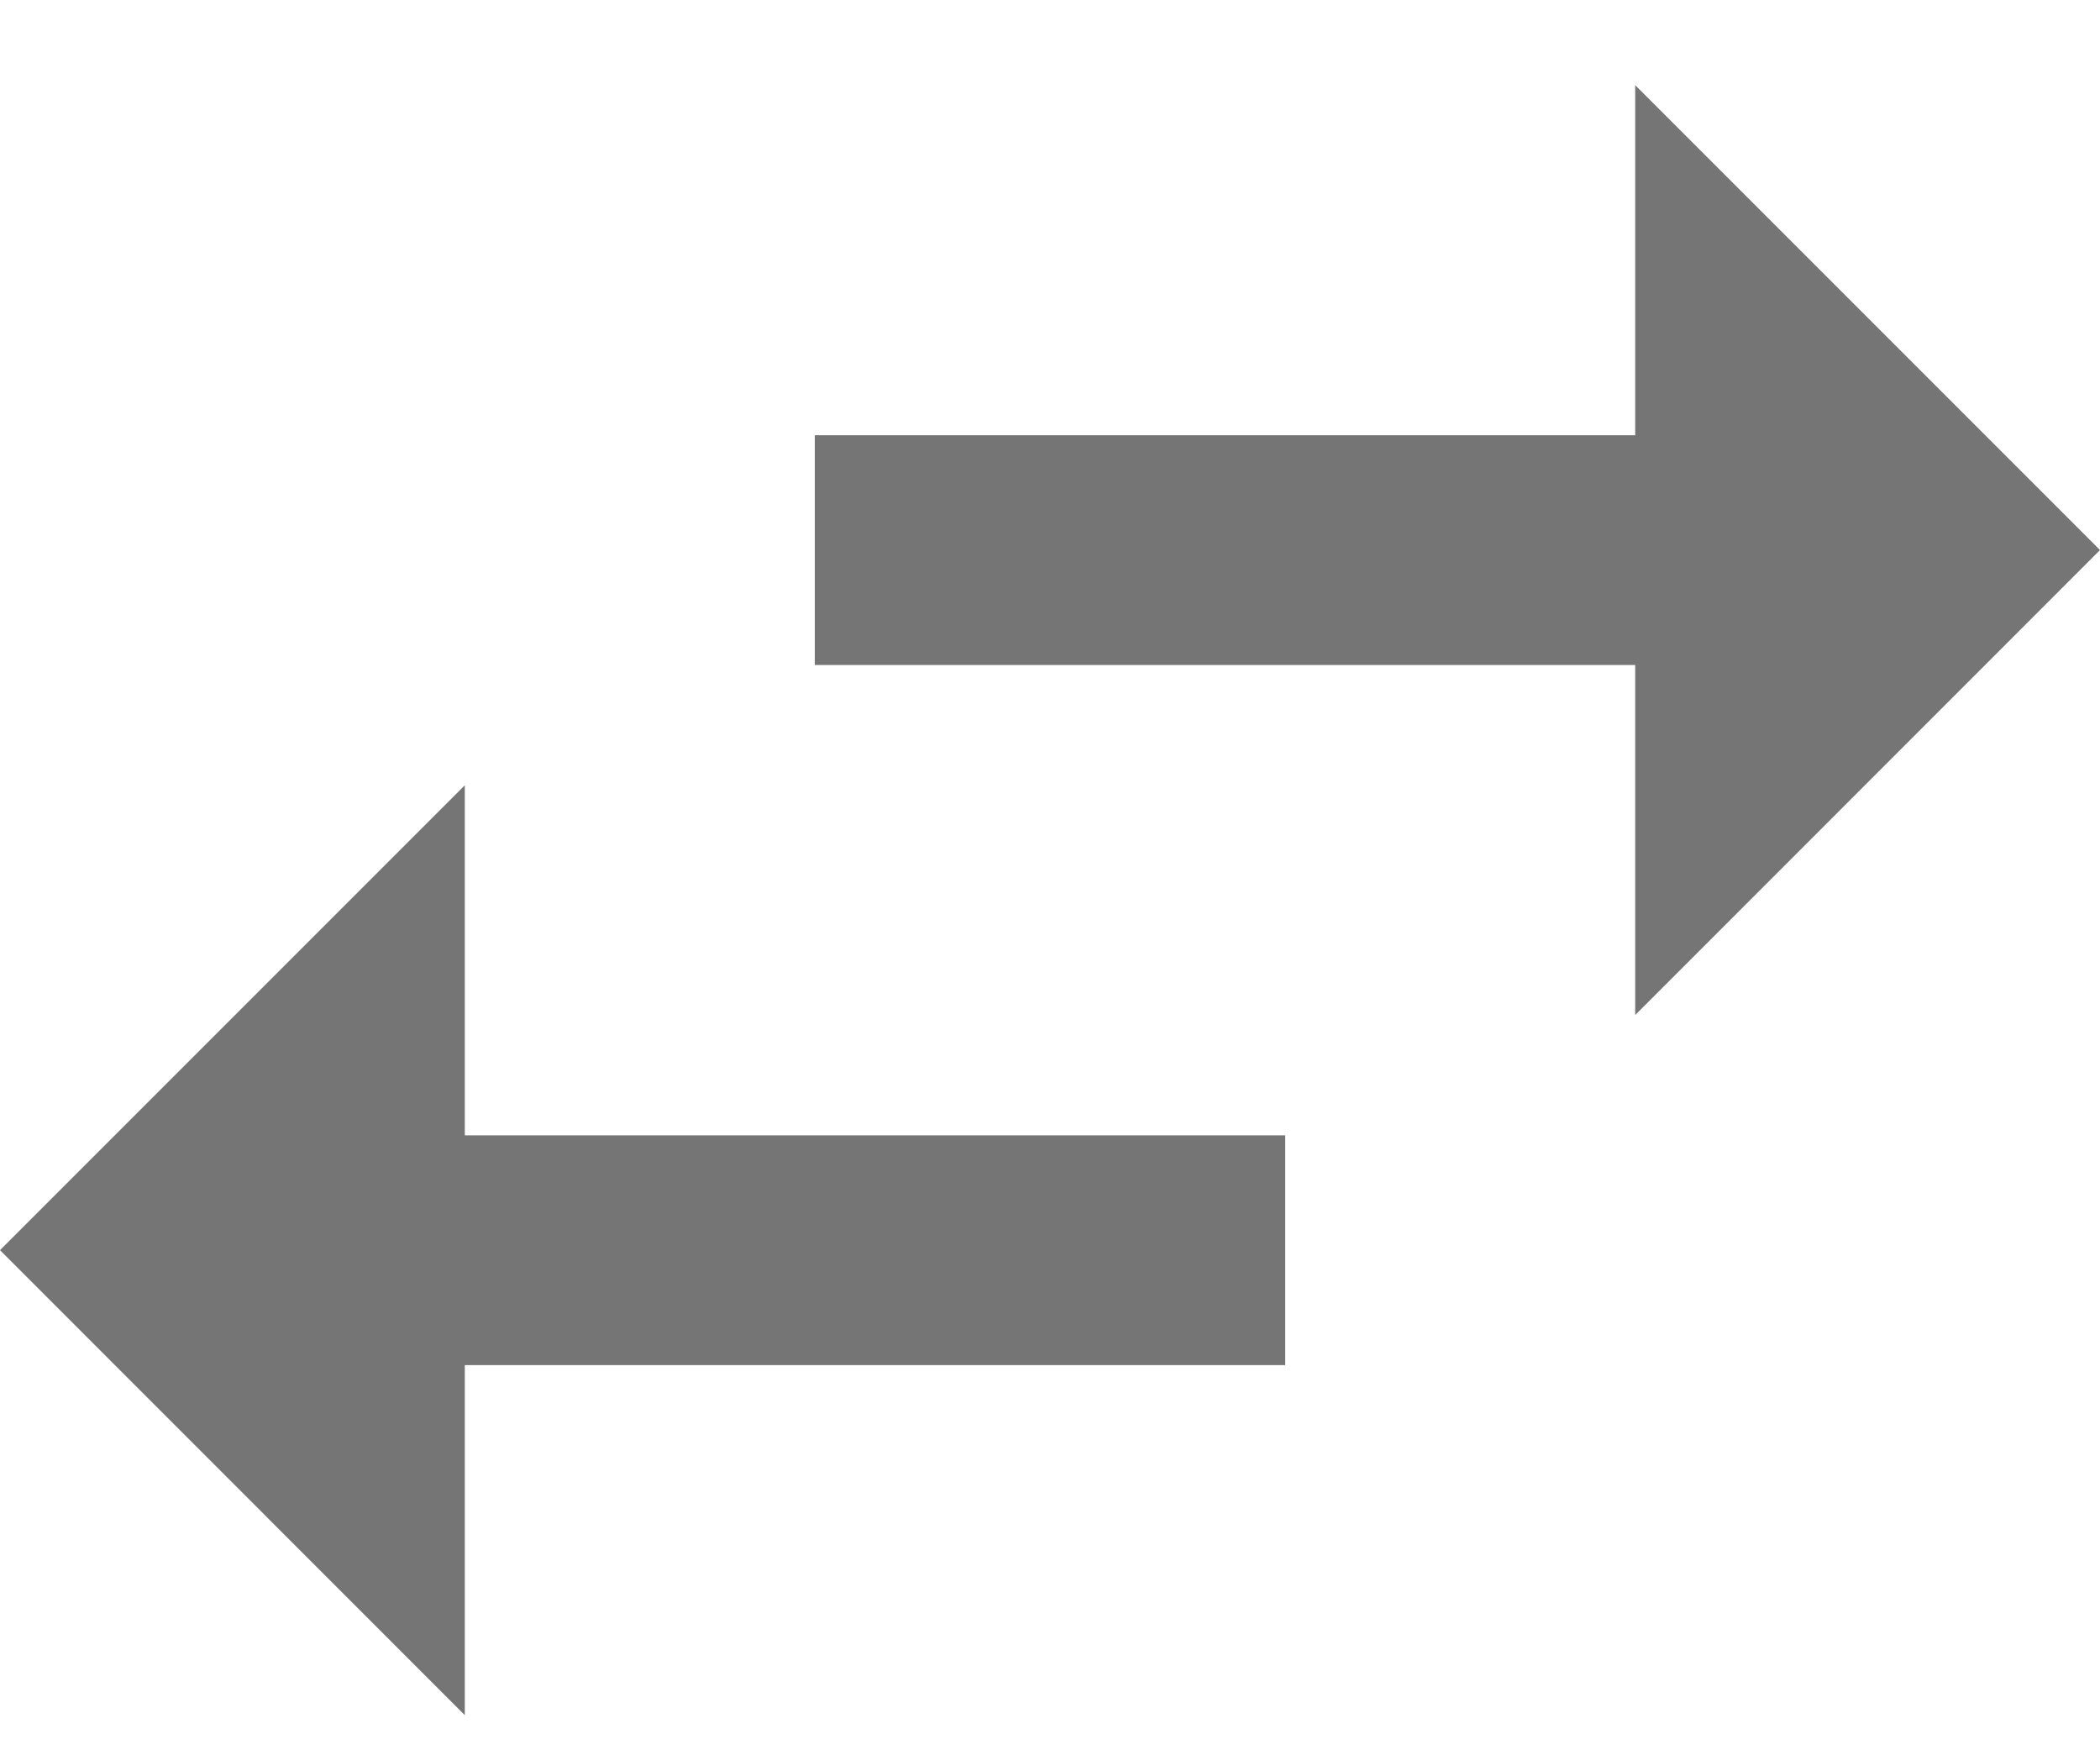 <svg width="18" height="15" viewBox="0 0 18 15" fill="none" xmlns="http://www.w3.org/2000/svg">
<path d="M18 4.714L14.016 8.699V5.699H6.984V3.73H14.016V0.73L18 4.714ZM3.984 6.73V9.73H11.016V11.699H3.984V14.699L0 10.714L3.984 6.73Z" fill="black" fill-opacity="0.54"/>
</svg>
